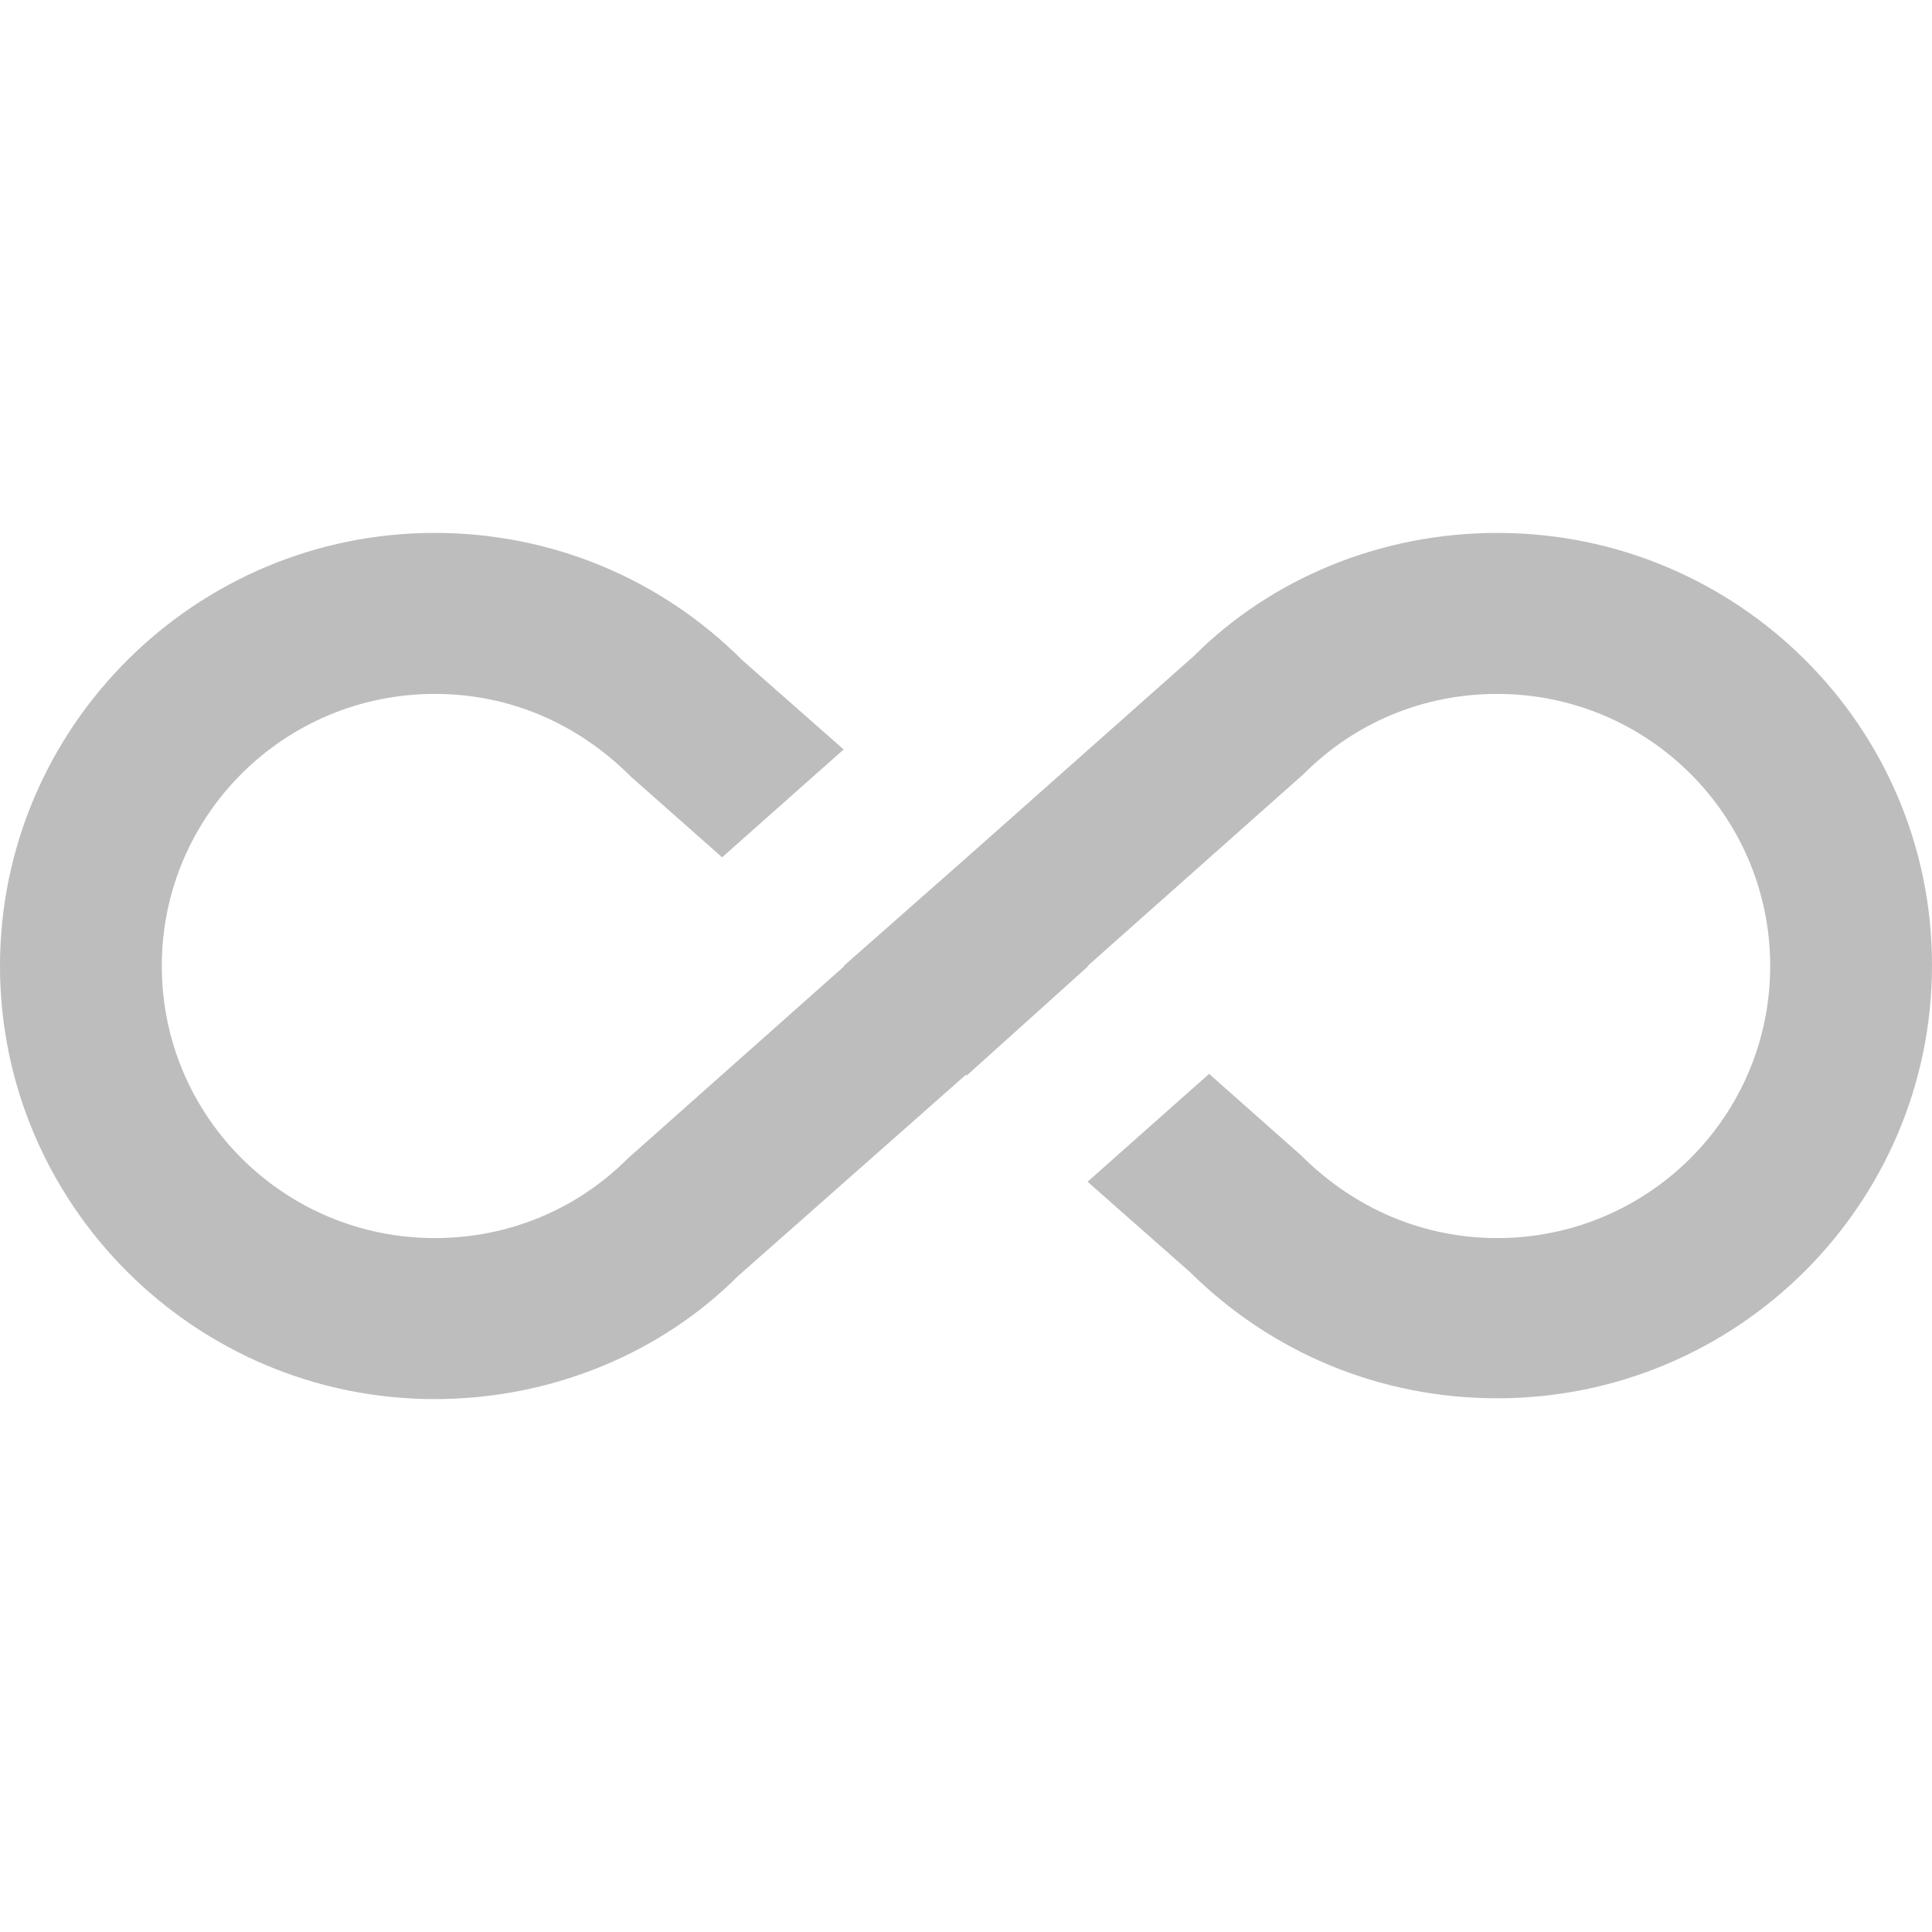 <svg width="24" height="24" viewBox="0 0 24 24" fill="none" xmlns="http://www.w3.org/2000/svg">
<path d="M18.6 6.62C17.16 6.62 15.8 7.18 14.83 8.15L12 10.66L10.48 12H10.49L7.8 14.39C7.16 15.03 6.31 15.38 5.4 15.38C3.53 15.38 2.01 13.87 2.01 12C2.01 10.13 3.53 8.62 5.4 8.62C6.31 8.62 7.16 8.97 7.84 9.65L8.97 10.65L10.48 9.31L9.22 8.2C8.2 7.18 6.84 6.62 5.4 6.62C2.42 6.62 0 9.04 0 12C0 14.96 2.42 17.38 5.4 17.38C6.84 17.38 8.2 16.82 9.17 15.85L12 13.35L12.01 13.36L13.52 12H13.51L16.2 9.61C16.84 8.97 17.69 8.62 18.6 8.62C20.47 8.62 21.99 10.13 21.99 12C21.99 13.87 20.47 15.38 18.6 15.38C17.7 15.38 16.84 15.03 16.16 14.35L15.02 13.34L13.51 14.68L14.78 15.8C15.8 16.81 17.15 17.37 18.6 17.37C21.58 17.37 24 14.96 24 11.99C24 9.02 21.58 6.62 18.6 6.62Z" fill="#BDBDBD"/>
</svg>
